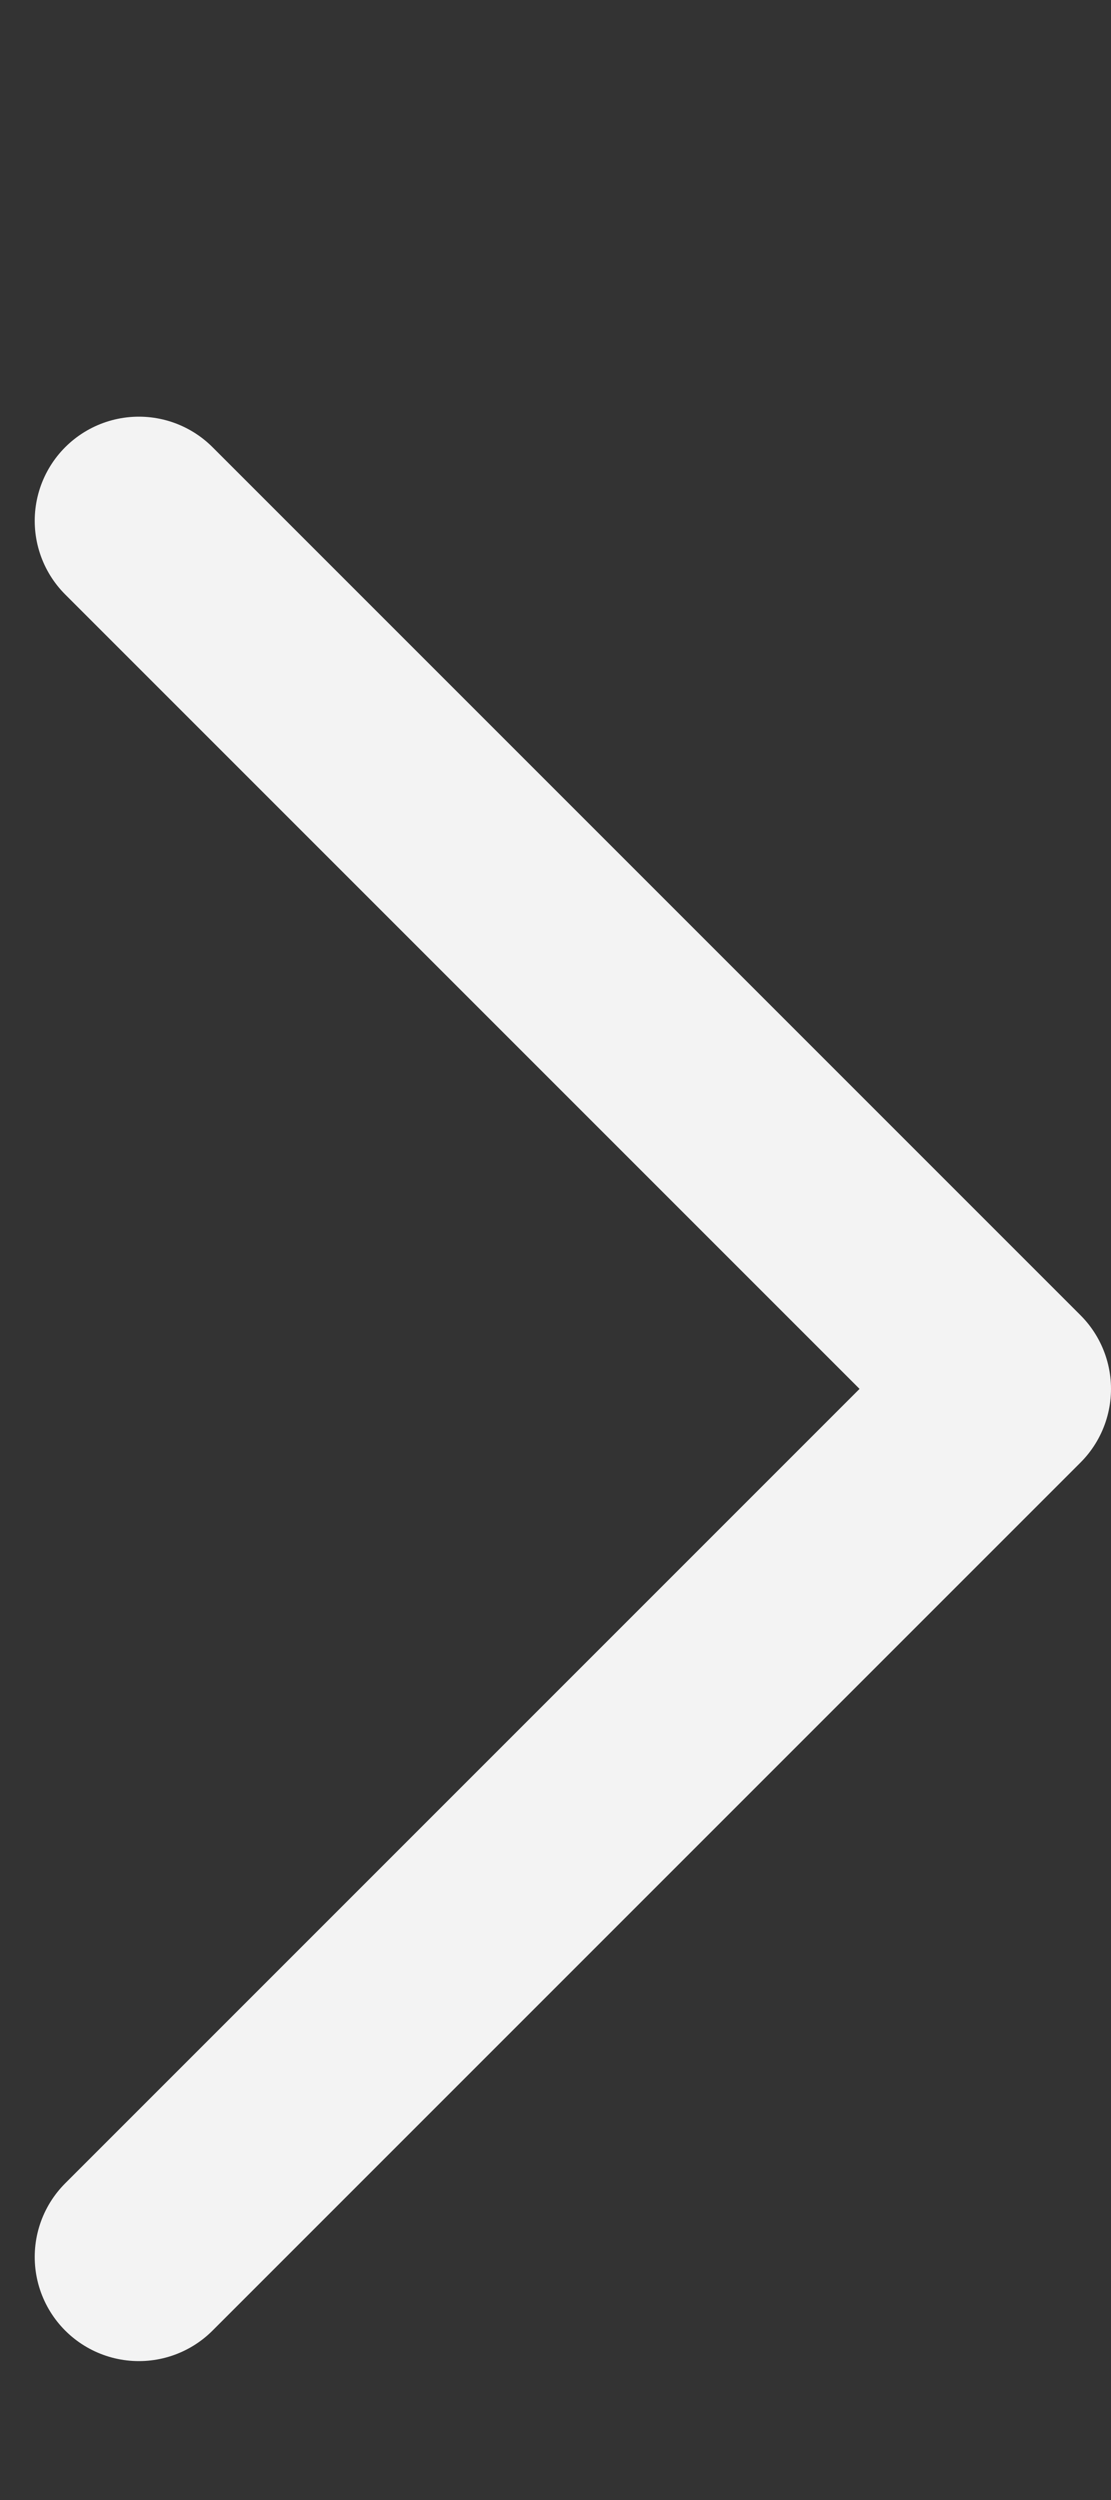 <svg width="8" height="18" viewBox="0 -3 8 18" fill="none" xmlns="http://www.w3.org/2000/svg">
<rect x="0" y="-3" width="8" height="18" fill="#333333" stroke="none"/>
<path d="M1 0.75L7.25 7L1 13.25" stroke="#F3F3F3" stroke-width="1.5" stroke-linecap="round" stroke-linejoin="round"/>
</svg>

